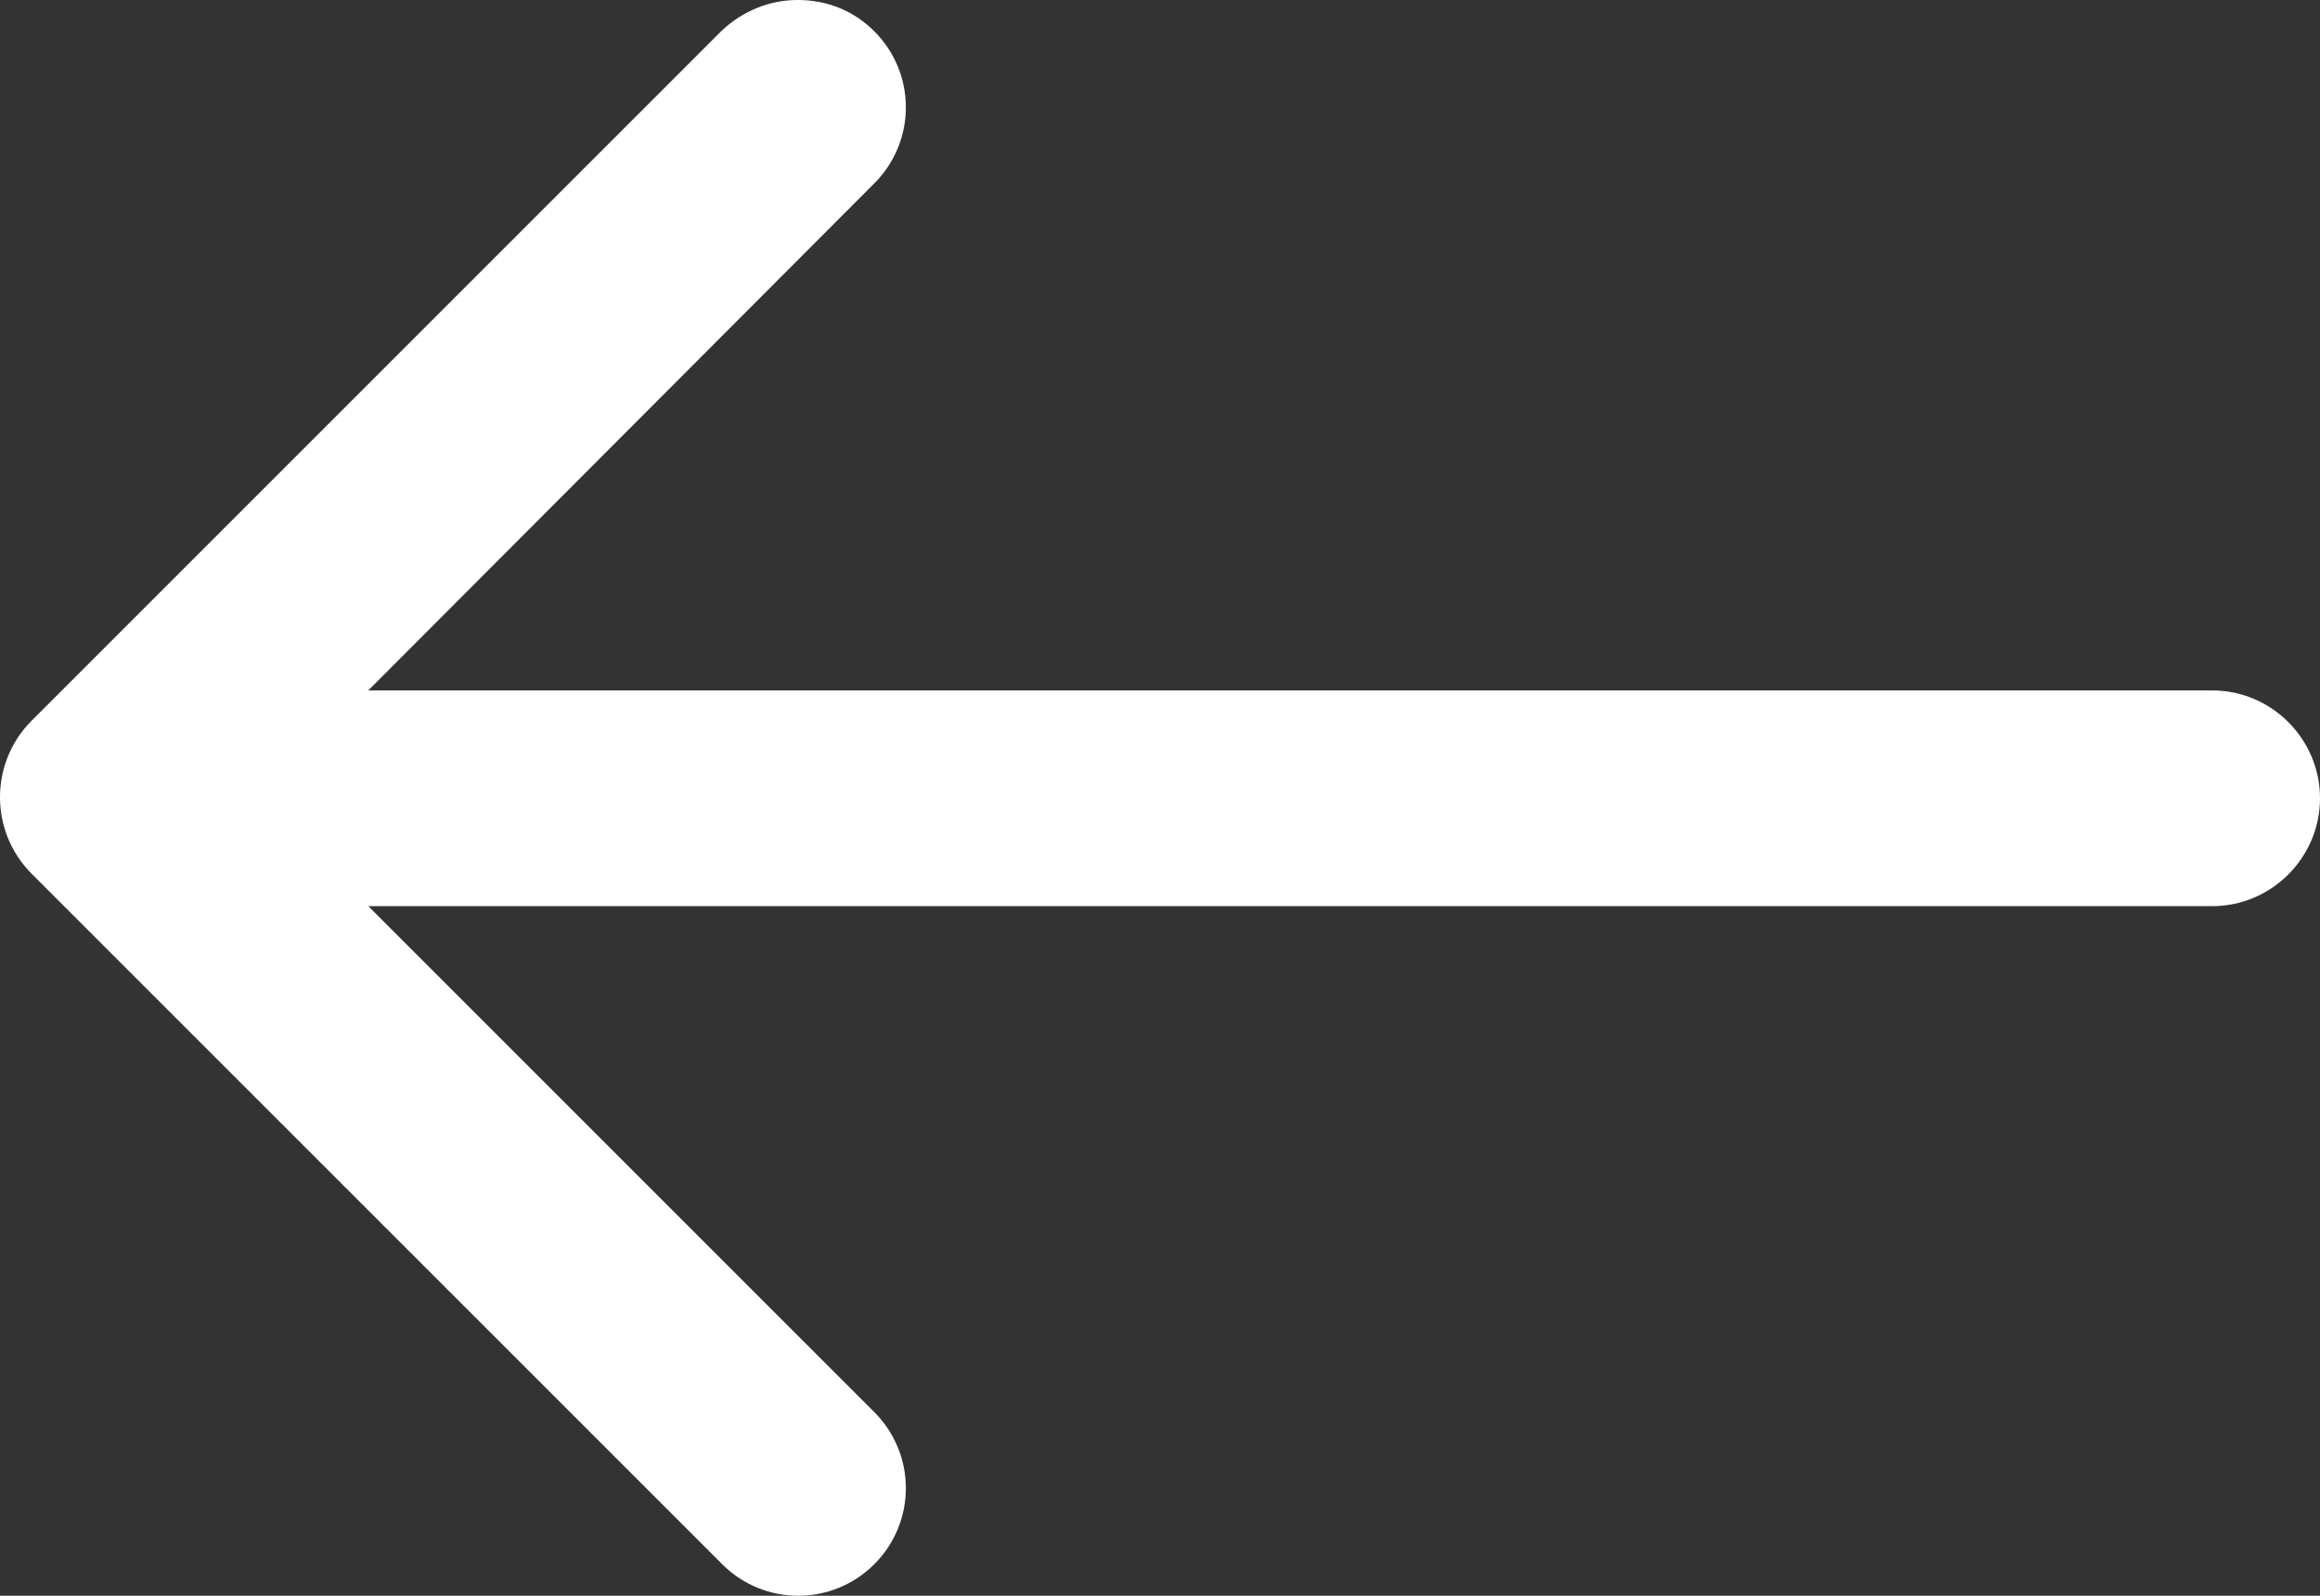<?xml version="1.0" encoding="UTF-8" standalone="no"?>
<!-- Generator: Adobe Illustrator 21.0.0, SVG Export Plug-In . SVG Version: 6.00 Build 0)  -->

<svg
   xmlns:dc="http://purl.org/dc/elements/1.1/"
   xmlns:cc="http://creativecommons.org/ns#"
   xmlns:rdf="http://www.w3.org/1999/02/22-rdf-syntax-ns#"
   xmlns:svg="http://www.w3.org/2000/svg"
   xmlns="http://www.w3.org/2000/svg"
   xmlns:sodipodi="http://sodipodi.sourceforge.net/DTD/sodipodi-0.dtd"
   xmlns:inkscape="http://www.inkscape.org/namespaces/inkscape"
   version="1.1"
   id="Слой_1"
   x="0px"
   y="0px"
   viewBox="0 0 215.038 147.925"
   enable-background="new 0 0 500 500"
   xml:space="preserve"
   inkscape:version="0.91 r13725"
   sodipodi:docname="arrow-left-white.svg"
   width="215.038"
   height="147.925"><rect x="0" y="0" width="215.038" height="147.925" fill="#333333" stroke="none"/><defs
     id="defs3345" /><sodipodi:namedview
     pagecolor="#ffffff"
     bordercolor="#666666"
     borderopacity="1"
     objecttolerance="10"
     gridtolerance="10"
     guidetolerance="10"
     inkscape:pageopacity="0"
     inkscape:pageshadow="2"
     inkscape:window-width="690"
     inkscape:window-height="480"
     id="namedview3343"
     showgrid="false"
     fit-margin-top="0"
     fit-margin-left="0"
     fit-margin-right="0"
     fit-margin-bottom="0"
     inkscape:zoom="1.7"
     inkscape:cx="108.03762"
     inkscape:cy="73.825"
     inkscape:window-x="0"
     inkscape:window-y="0"
     inkscape:window-maximized="1"
     inkscape:current-layer="Слой_1" /><g
     id="g3337"
     transform="translate(-141.962,-175.9)"><g
       id="g3339"><path
         d="m 144.9,256.9 64,64 c 3.9,3.9 10.2,3.9 14.1,0 3.9,-3.9 3.9,-10.2 0,-14.1 l -46.9,-46.9 170.9,0 c 5.5,0 10,-4.5 10,-10 0,-5.5 -4.5,-10 -10,-10 l -170.9,0 46.9,-47 c 3.9,-3.9 3.9,-10.2 0,-14.1 -2,-2 -4.5,-2.9 -7.1,-2.9 -2.6,0 -5.1,1 -7.1,2.9 l -64,64 c -3.8,3.9 -3.8,10.2 0.1,14.1 l 0,0 z"
         id="path3341"
         inkscape:connector-curvature="0"
         style="fill:#ffffff" /></g></g></svg>